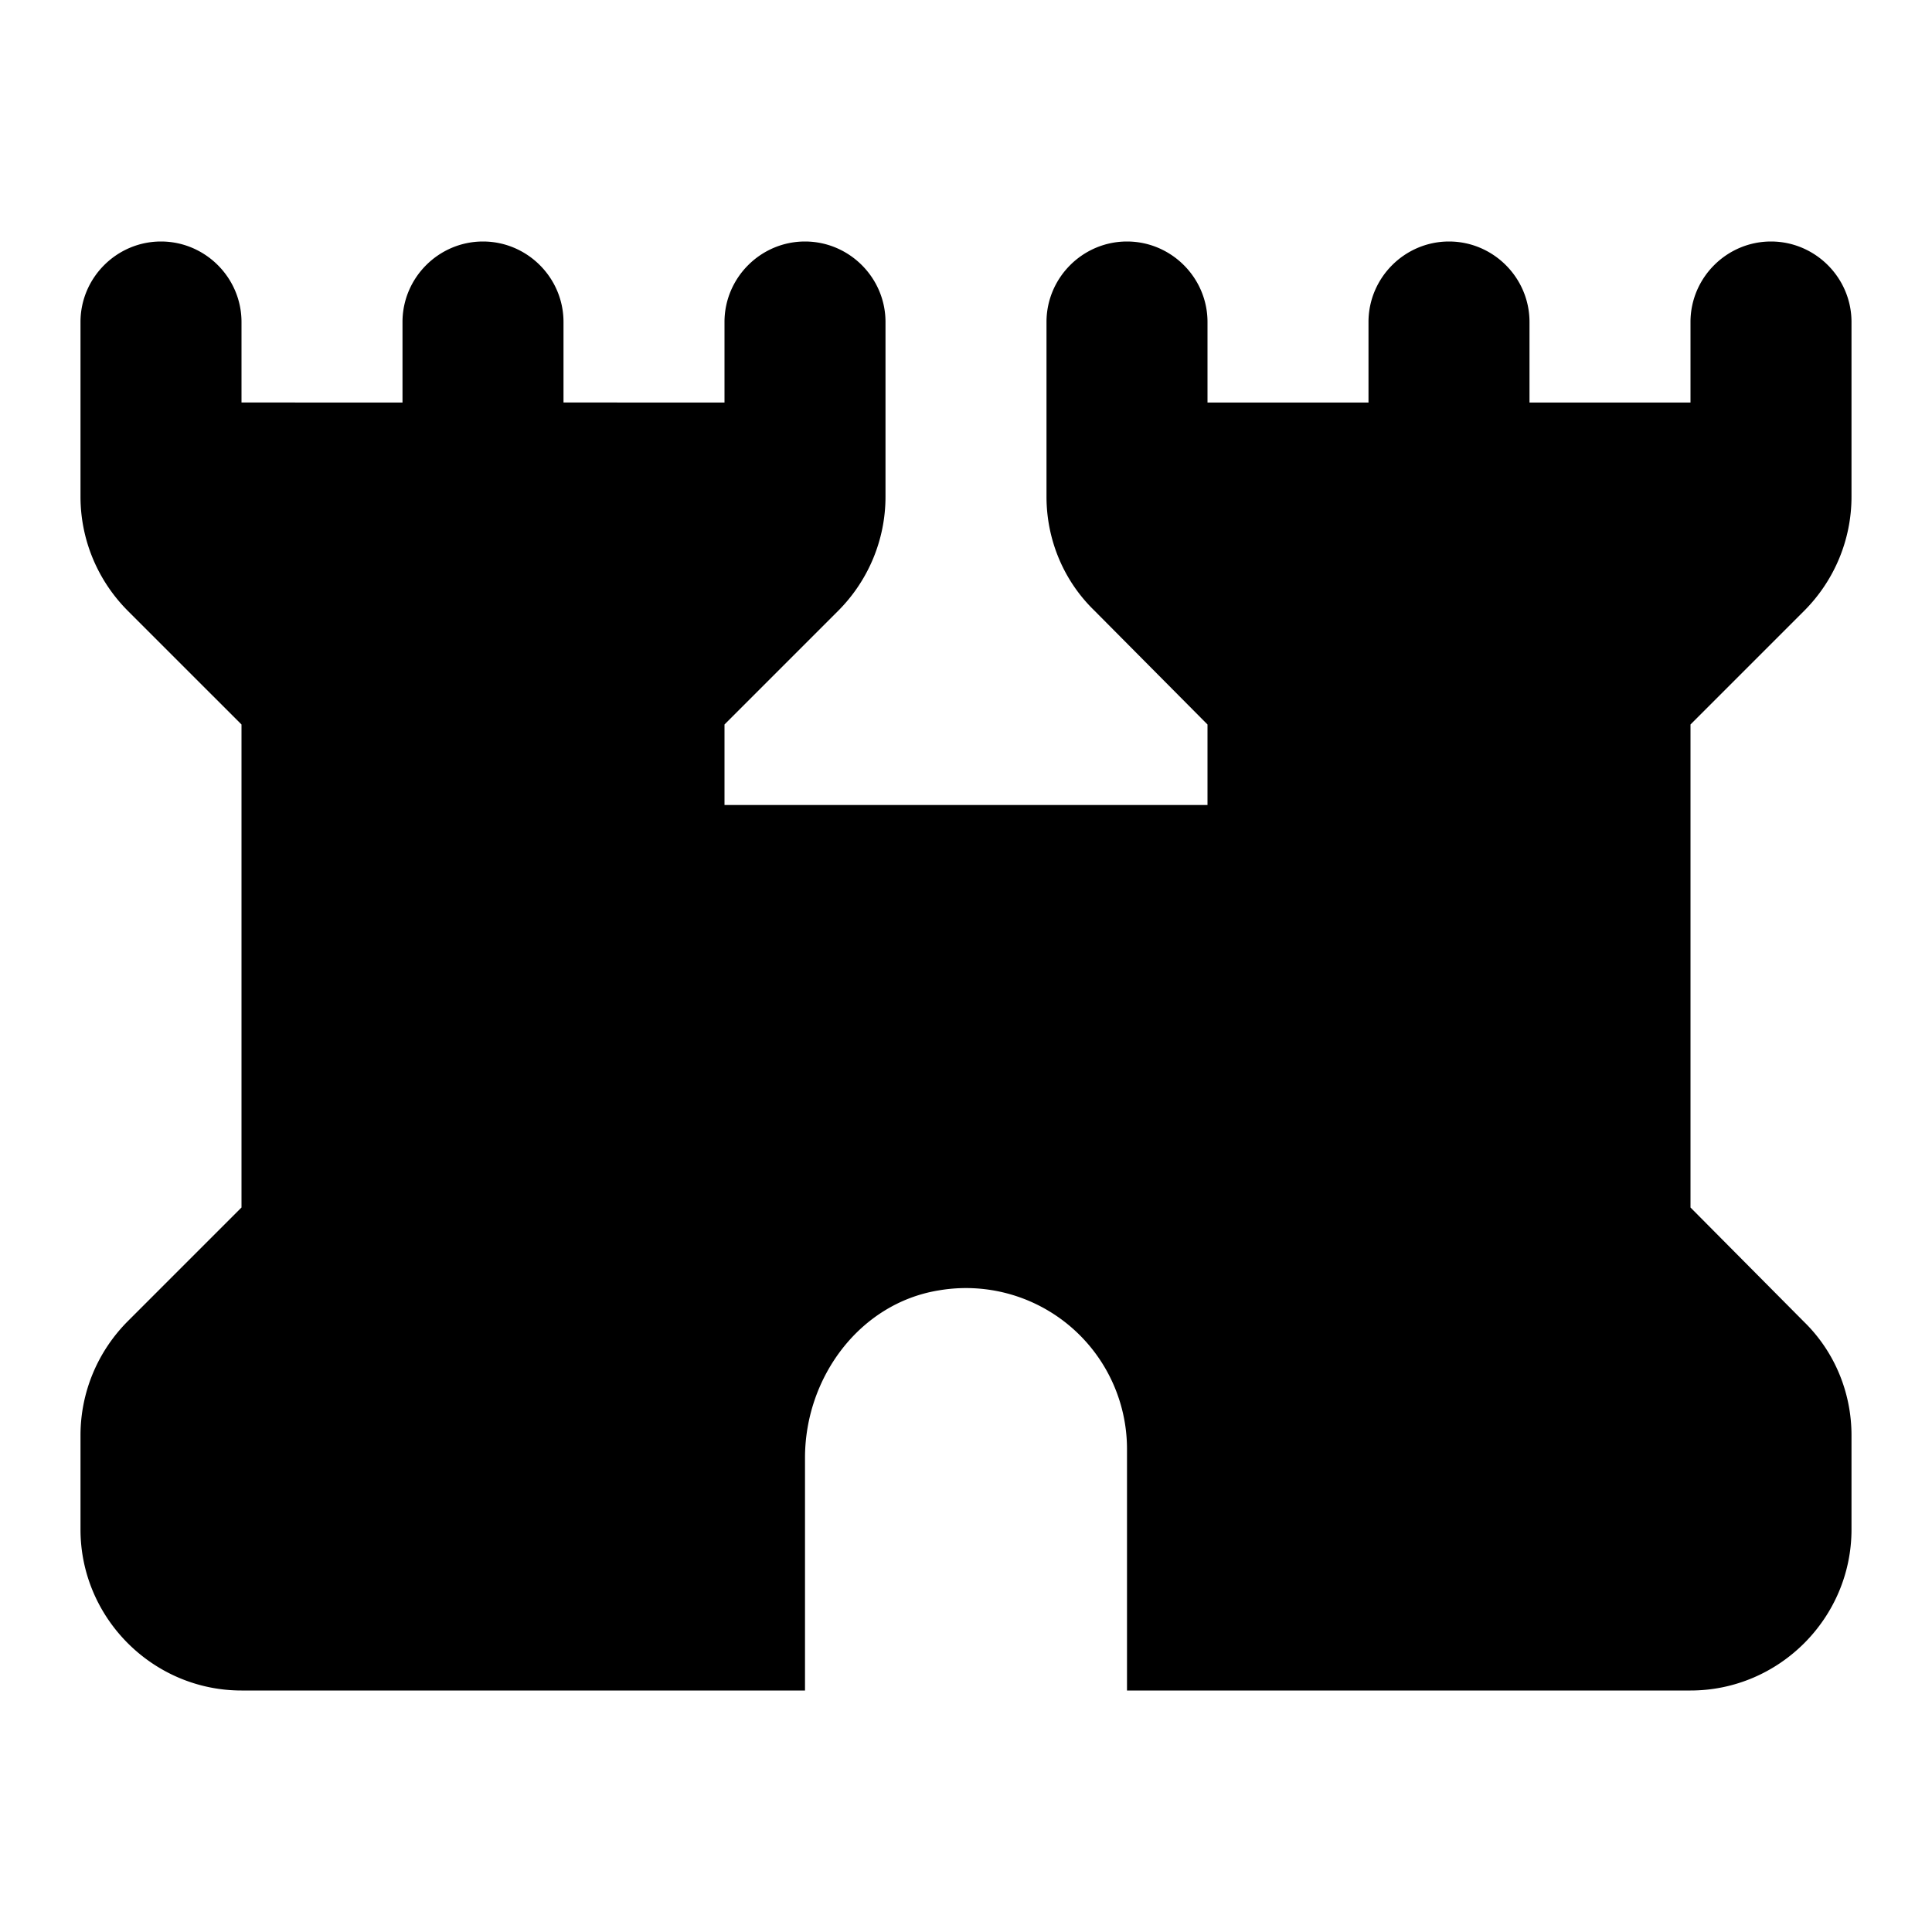 <svg xmlns="http://www.w3.org/2000/svg" viewBox="0 0 24 24" width="1em" height="1em" fill="currentColor">
  <path d="M21 4v1h-2V4c0-.55-.45-1-1-1s-1 .45-1 1v1h-2V4c0-.55-.45-1-1-1s-1 .45-1 1v2.17c0 .53.21 1.04.59 1.41L15 9v1H9V9l1.41-1.41c.38-.38.59-.89.59-1.42V4c0-.55-.45-1-1-1s-1 .45-1 1v1H7V4c0-.55-.45-1-1-1s-1 .45-1 1v1H3V4c0-.55-.45-1-1-1s-1 .45-1 1v2.17c0 .53.21 1.04.59 1.42L3 9v6l-1.41 1.41c-.38.38-.59.89-.59 1.42V19c0 1.1.9 2 2 2h7v-2.89c0-1 .68-1.92 1.66-2.08A2 2 0 0 1 14 18v3h7c1.1 0 2-.9 2-2v-1.17c0-.53-.21-1.04-.59-1.41L21 15V9l1.41-1.41c.38-.38.59-.89.59-1.42V4c0-.55-.45-1-1-1s-1 .45-1 1z"/>
</svg>
